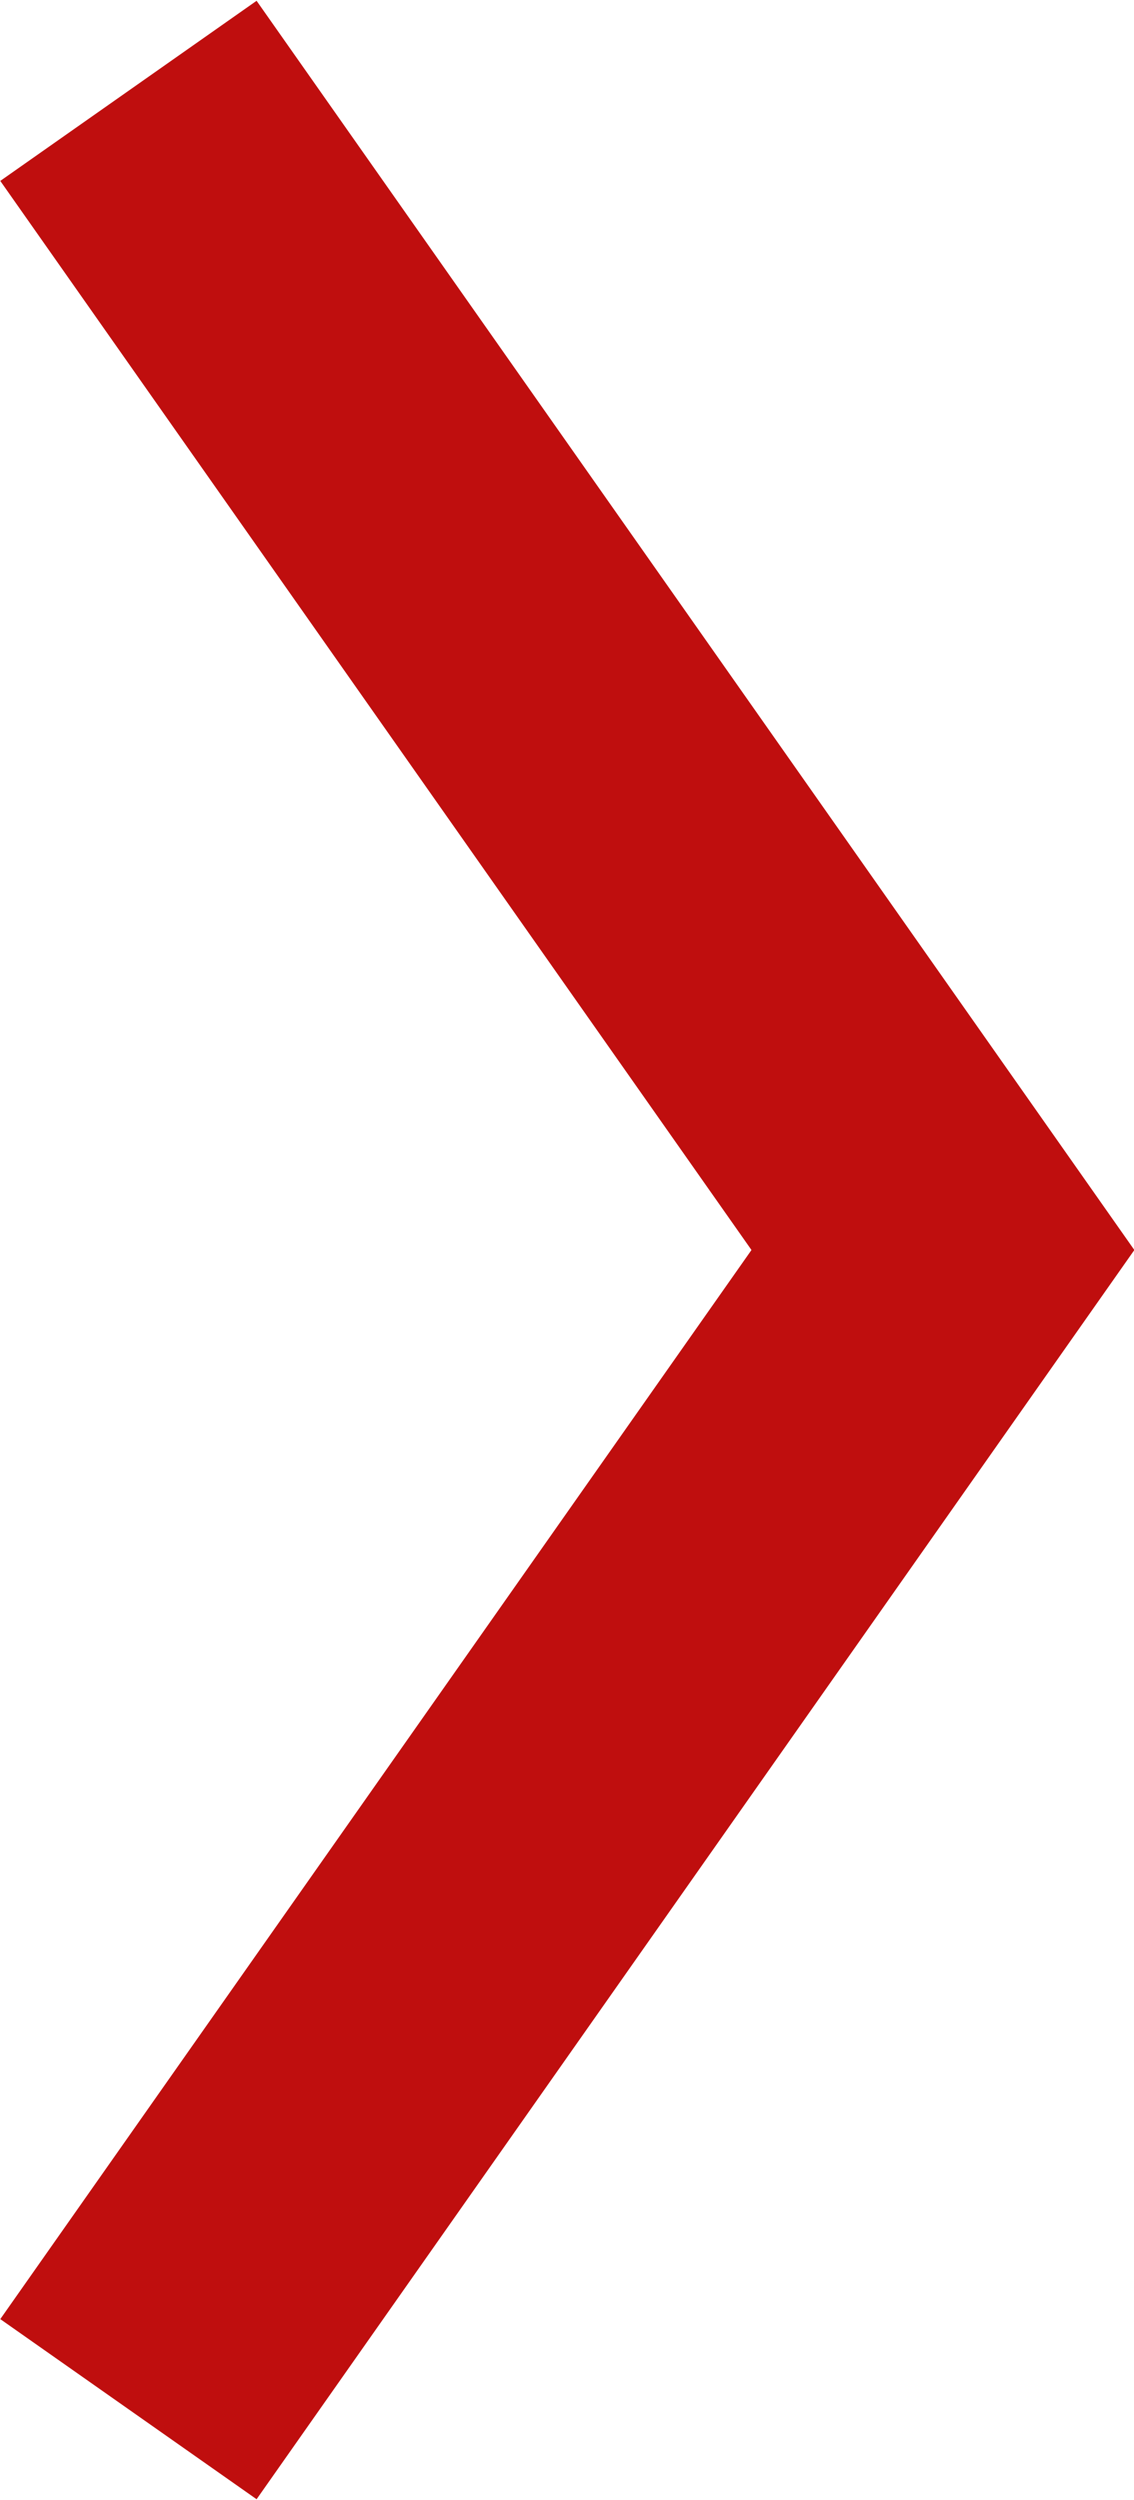 <svg version="1.1" id="Layer_1" xmlns="http://www.w3.org/2000/svg" x="0" y="0" viewBox="0 0 36.2 79.8" xml:space="preserve"><title>Asset 1</title><g id="e220dbd8-78b3-4c9c-8e10-5b223de9d407"><g id="bf37b7c6-dec1-44f4-9d07-153c25b43adc"><g id="b9864890-53d3-4540-a276-b63bfeb2afe3"><path id="b0a721e4-9b92-4b1c-8997-e74b18ee7061" d="M4.1 2.9l26 37-26 37" fill="none" stroke="#bf0e0e" stroke-width="10" stroke-miterlimit="10"/></g></g></g></svg>